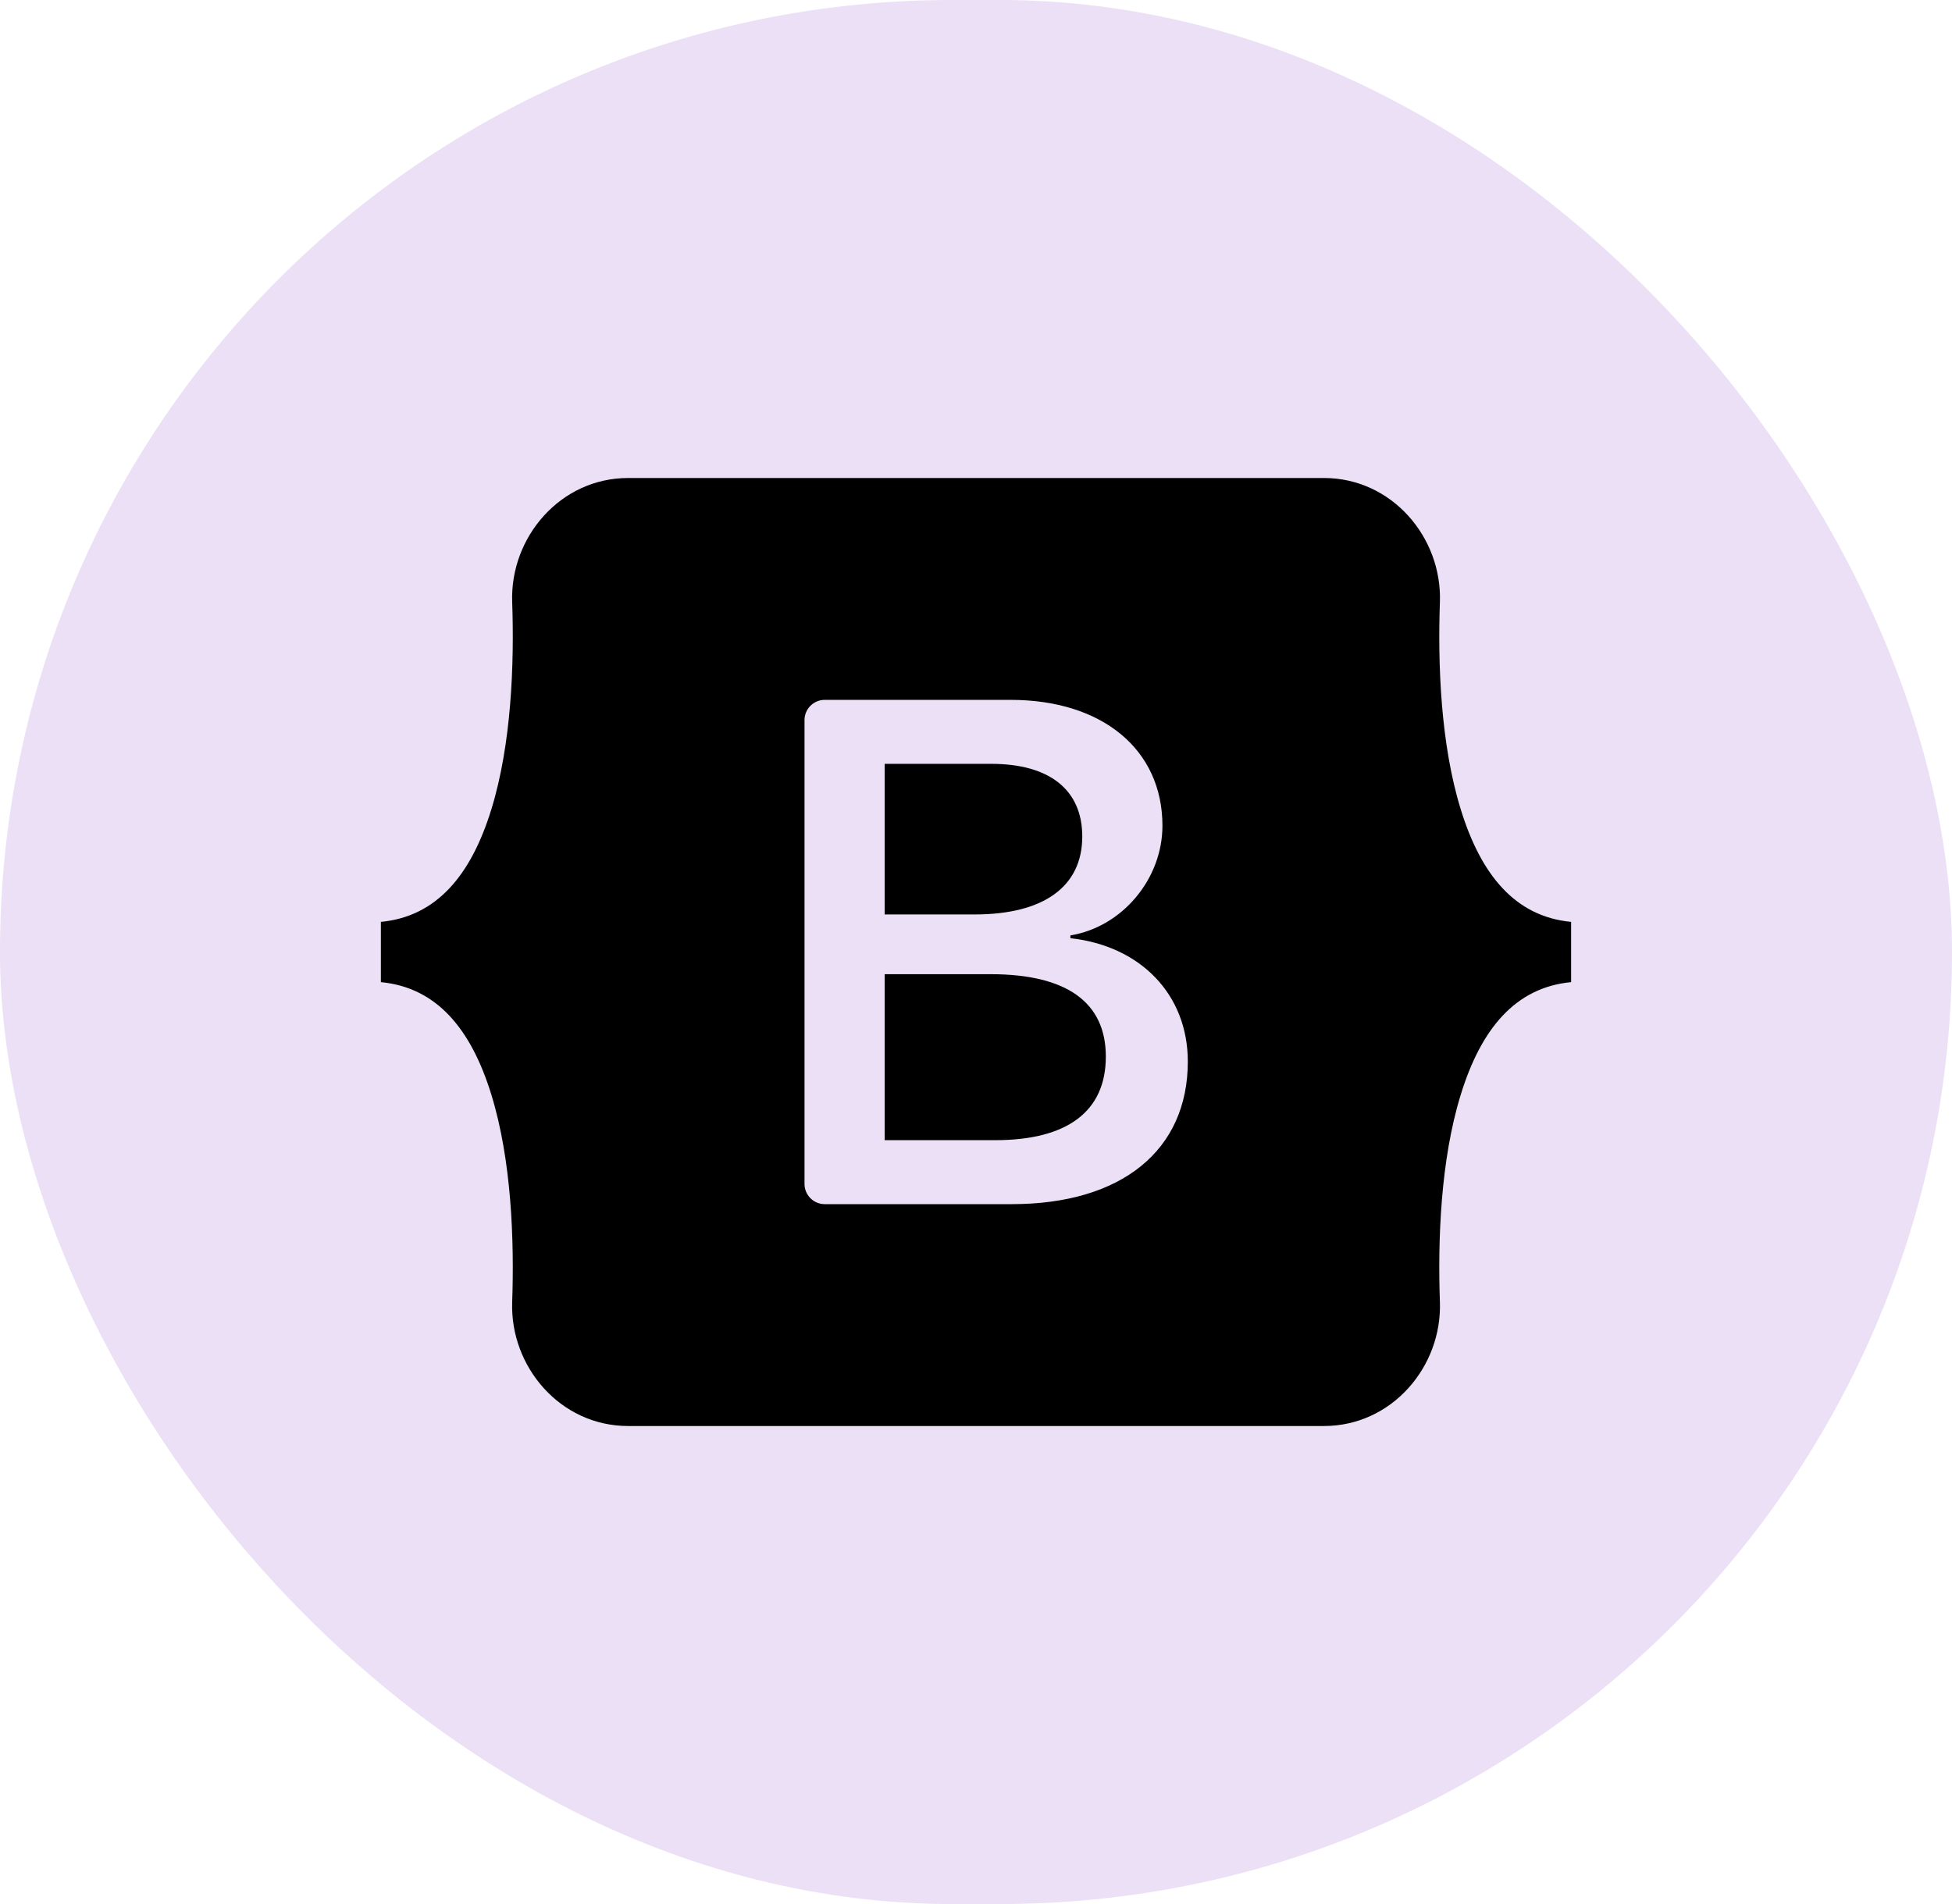 <svg width="41" height="40" viewBox="0 0 41 40" fill="none" xmlns="http://www.w3.org/2000/svg">
<rect width="41" height="40" rx="20" fill="#EBE0F5"/>
<g clip-path="url(#clip0_308_10559)">
<path fill-rule="evenodd" clip-rule="evenodd" d="M13.193 10.042C11.766 10.042 10.711 11.291 10.758 12.645C10.803 13.946 10.744 15.63 10.32 17.004C9.895 18.382 9.175 19.255 8 19.367V20.633C9.175 20.745 9.895 21.618 10.32 22.996C10.744 24.369 10.803 26.054 10.758 27.355C10.711 28.709 11.766 29.958 13.193 29.958H27.809C29.236 29.958 30.291 28.709 30.244 27.355C30.198 26.054 30.257 24.369 30.682 22.996C31.107 21.618 31.825 20.745 33 20.633V19.367C31.825 19.255 31.107 18.382 30.682 17.004C30.257 15.631 30.198 13.946 30.244 12.645C30.291 11.291 29.236 10.042 27.809 10.042H13.192H13.193ZM24.949 22.302C24.949 24.166 23.558 25.297 21.251 25.297H17.322C17.21 25.297 17.102 25.252 17.022 25.172C16.943 25.093 16.898 24.985 16.898 24.873V15.127C16.898 15.015 16.943 14.907 17.022 14.828C17.102 14.748 17.21 14.703 17.322 14.703H21.228C23.152 14.703 24.416 15.746 24.416 17.346C24.416 18.47 23.566 19.475 22.483 19.651V19.71C23.957 19.872 24.949 20.892 24.949 22.302ZM20.822 16.047H18.582V19.211H20.469C21.927 19.211 22.732 18.623 22.732 17.573C22.732 16.59 22.04 16.047 20.822 16.047ZM18.582 20.466V23.953H20.905C22.423 23.953 23.227 23.344 23.227 22.198C23.227 21.053 22.401 20.466 20.807 20.466L18.582 20.466Z" fill="black"/>
</g>
<defs>
<clipPath id="clip0_308_10559">
<rect width="25" height="20" fill="white" transform="translate(8 10)"/>
</clipPath>
</defs>
</svg>
